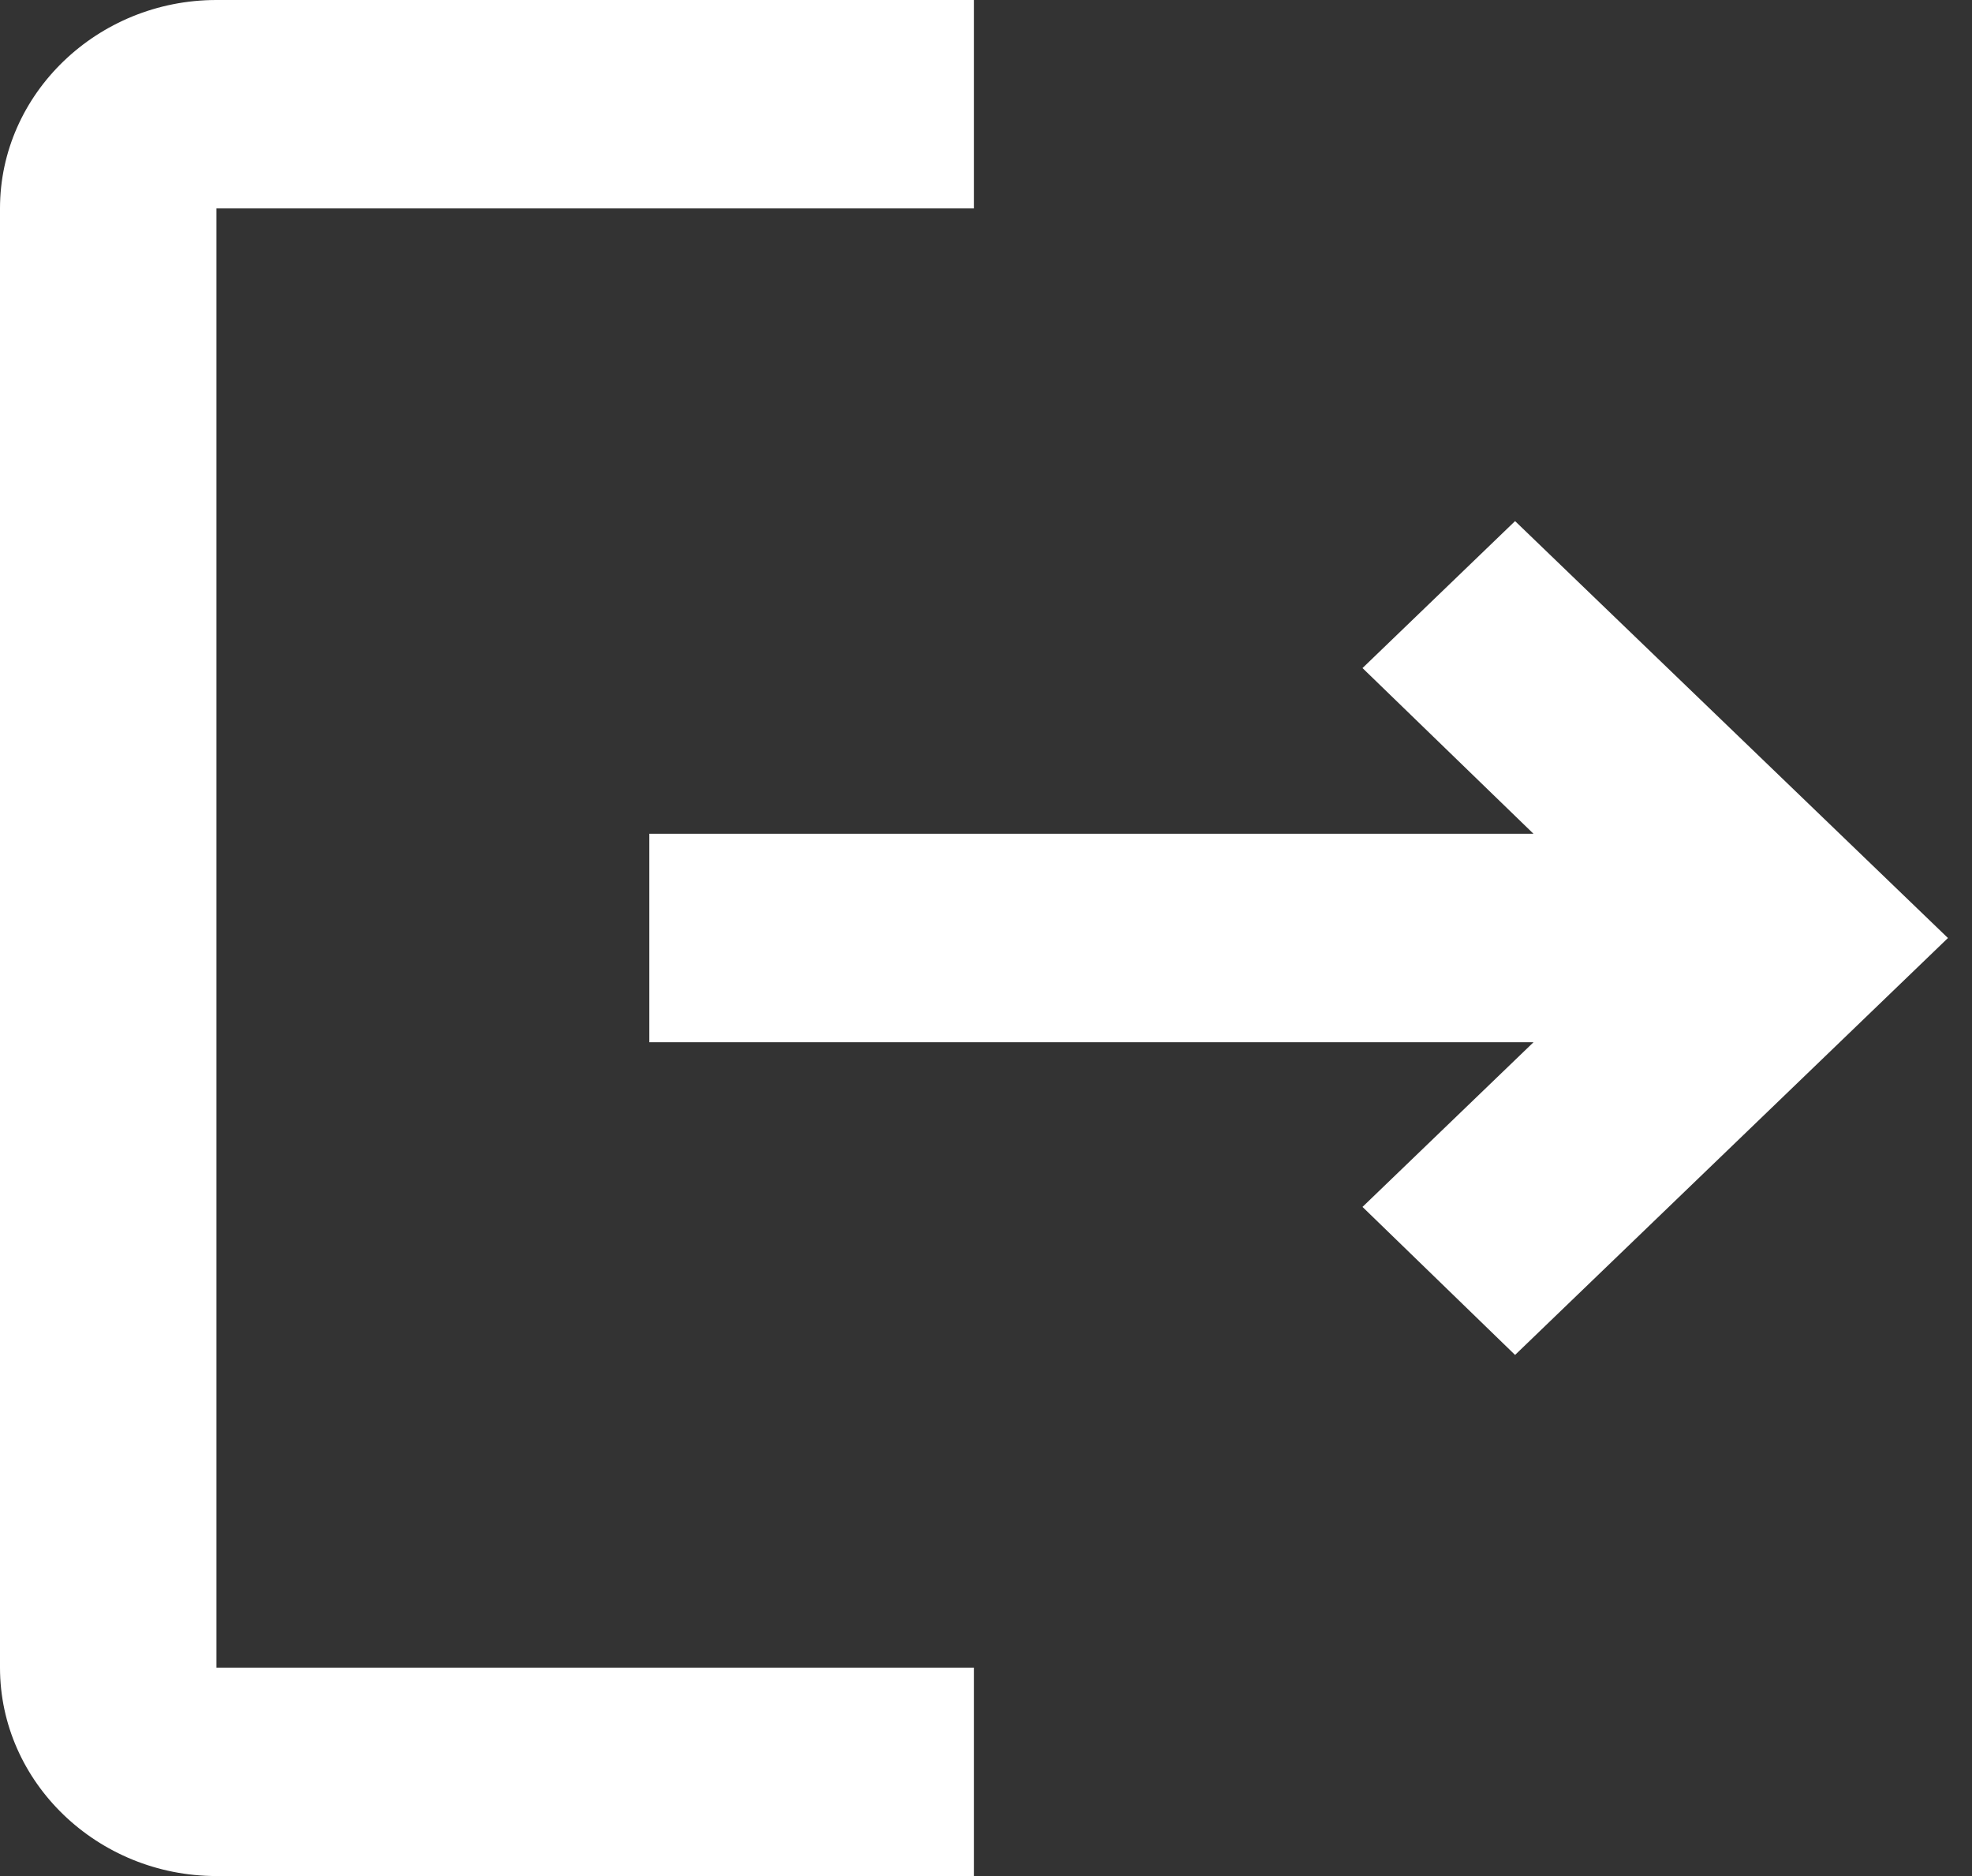 <svg width="41" height="39" viewBox="0 0 41 39" fill="none" xmlns="http://www.w3.org/2000/svg">
<rect x="0" y="0" width="41" height="39" fill="#333333" stroke="none"/>
<path d="M31.5 10.833L28.328 13.888L31.883 17.333H13.5V21.667H31.883L28.328 25.09L31.5 28.167L40.5 19.5L31.5 10.833ZM4.5 4.333H20.25V0H4.5C2.025 0 0 1.95 0 4.333V34.667C0 37.05 2.025 39 4.5 39H20.25V34.667H4.5V4.333Z" fill="white"/>
</svg>
